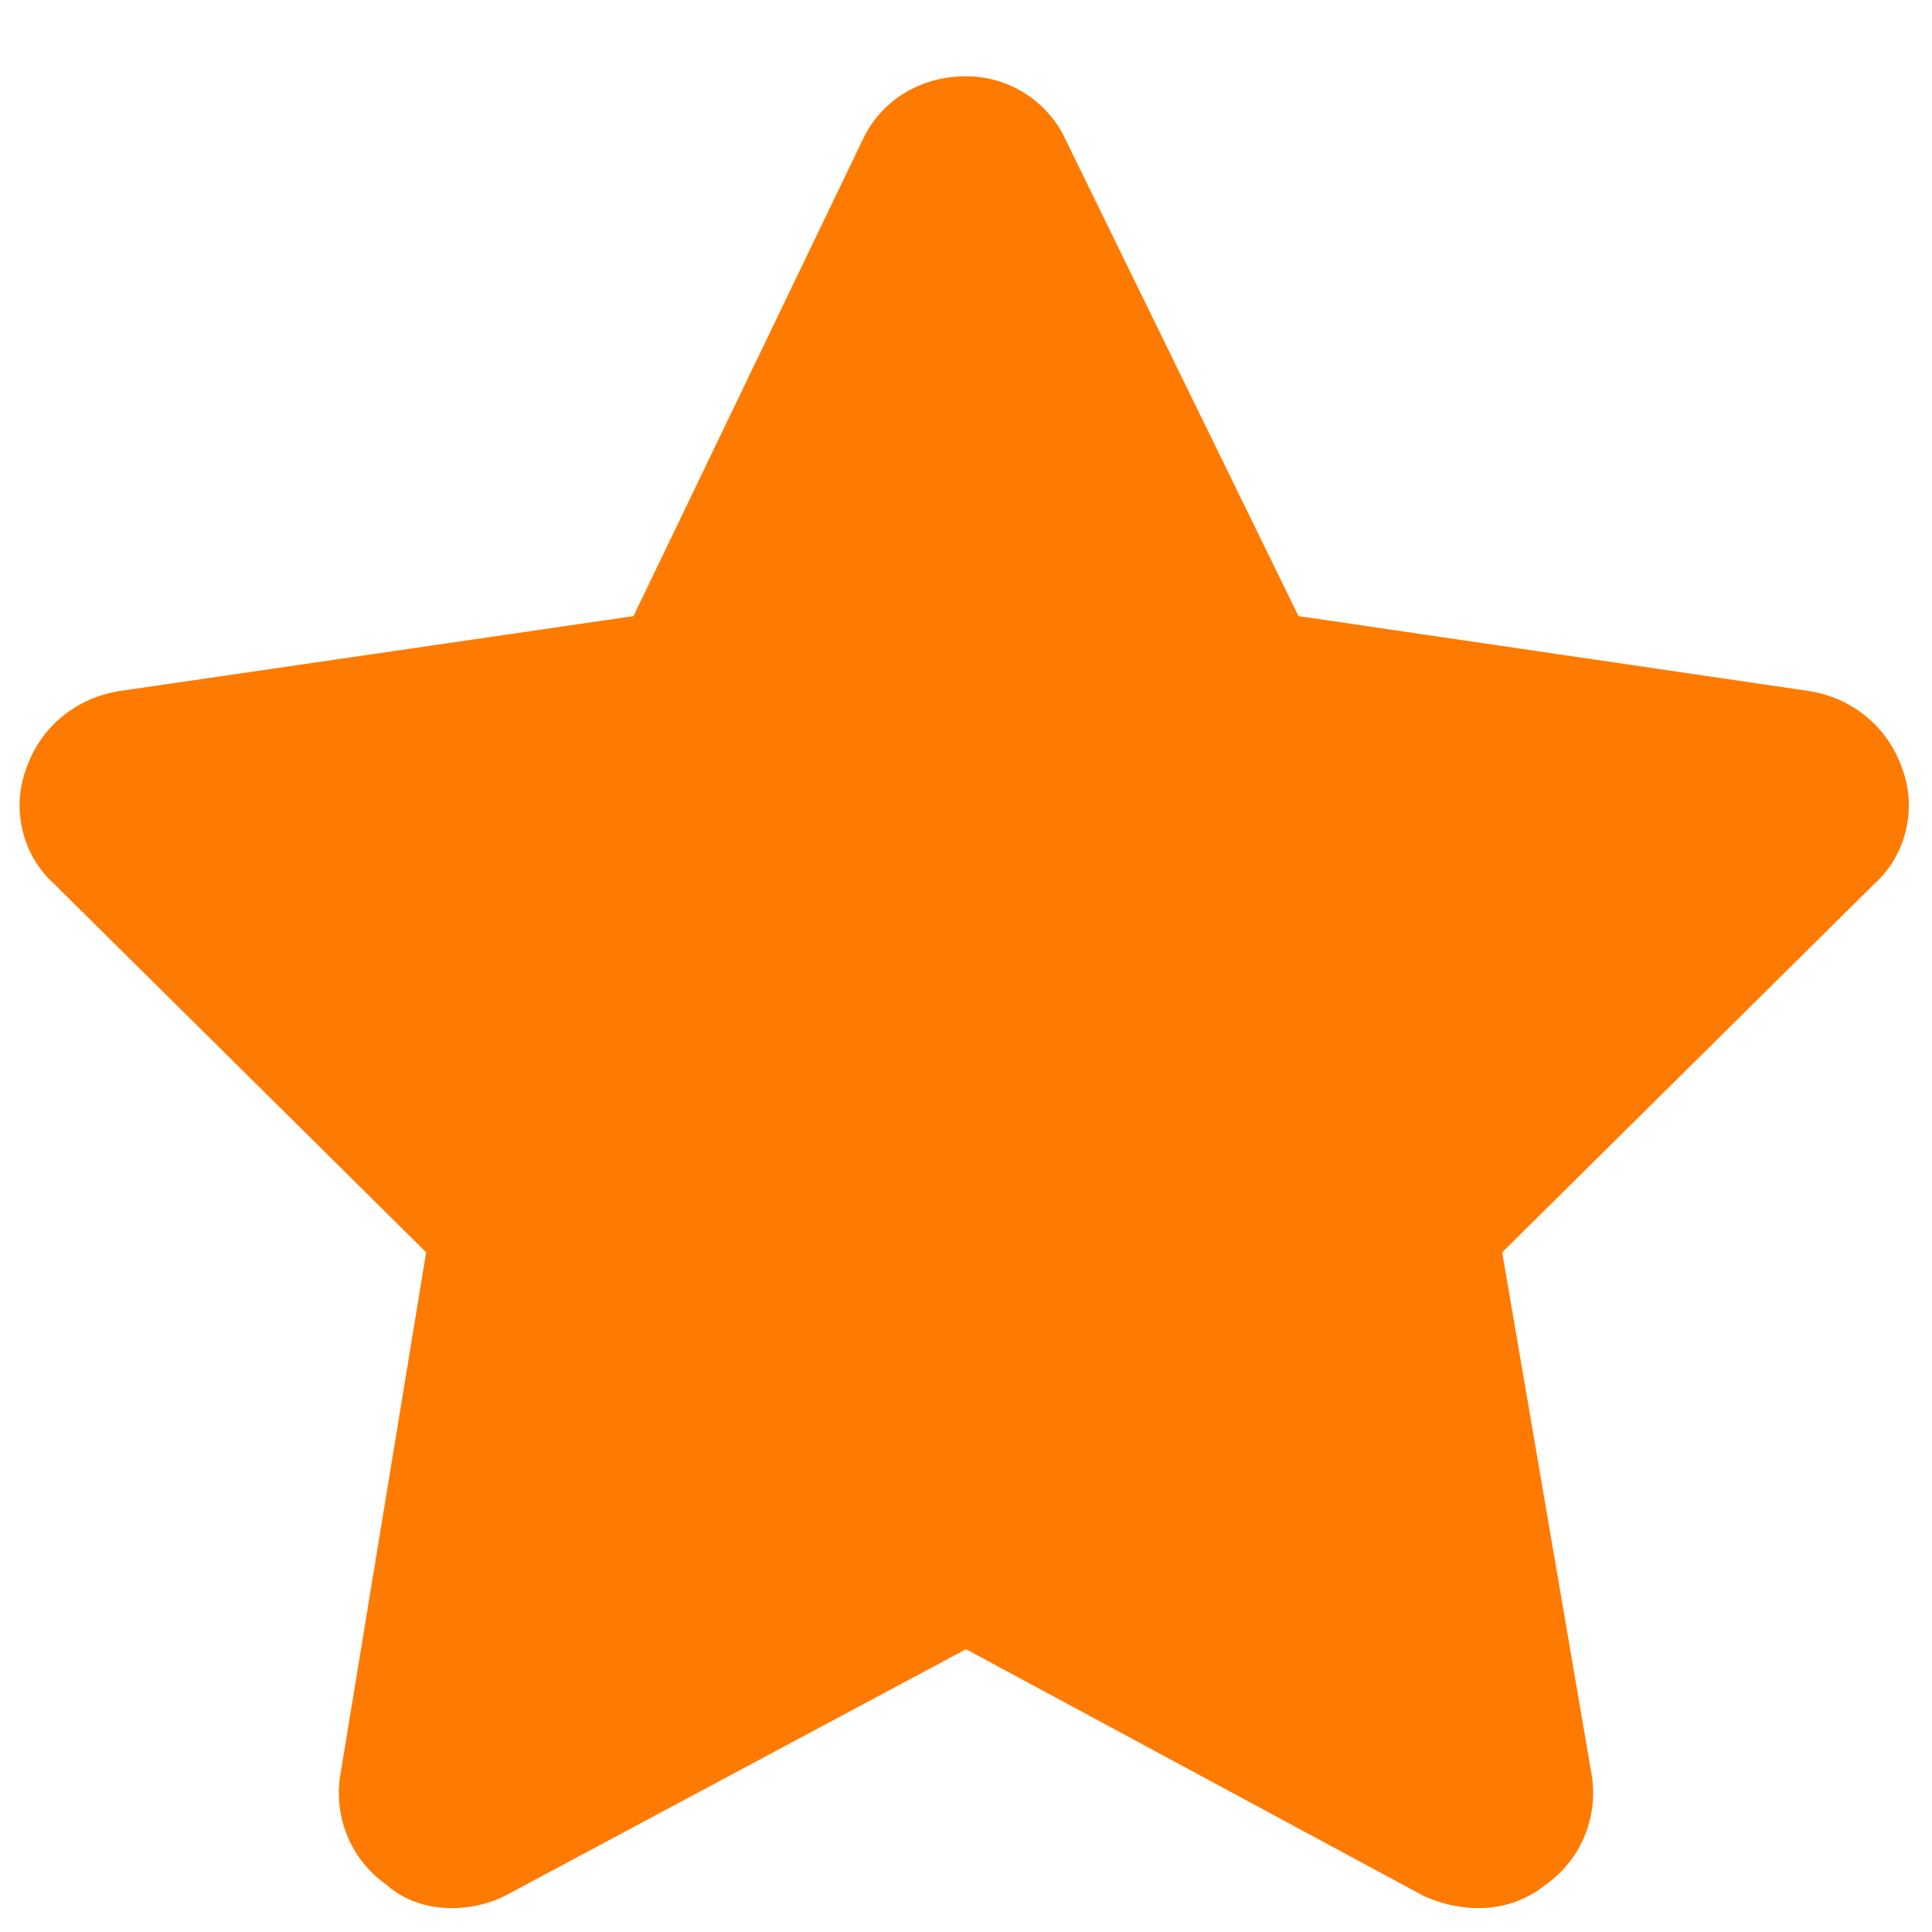 <svg width="19" height="19" viewBox="0 0 19 19" fill="none" xmlns="http://www.w3.org/2000/svg">
<path d="M12.77 6.059L17.797 6.797C18.219 6.867 18.57 7.148 18.711 7.57C18.852 7.957 18.746 8.414 18.43 8.695L14.773 12.316L15.652 17.449C15.723 17.871 15.547 18.293 15.195 18.539C14.844 18.82 14.387 18.82 14 18.645L9.5 16.219L4.965 18.645C4.613 18.82 4.121 18.82 3.805 18.539C3.453 18.293 3.277 17.871 3.348 17.449L4.191 12.316L0.535 8.695C0.219 8.414 0.113 7.957 0.254 7.57C0.395 7.148 0.746 6.867 1.168 6.797L6.23 6.059L8.48 1.383C8.656 0.996 9.043 0.75 9.5 0.75C9.922 0.75 10.309 0.996 10.484 1.383L12.77 6.059Z" fill="#FF7A00"/>
</svg>
